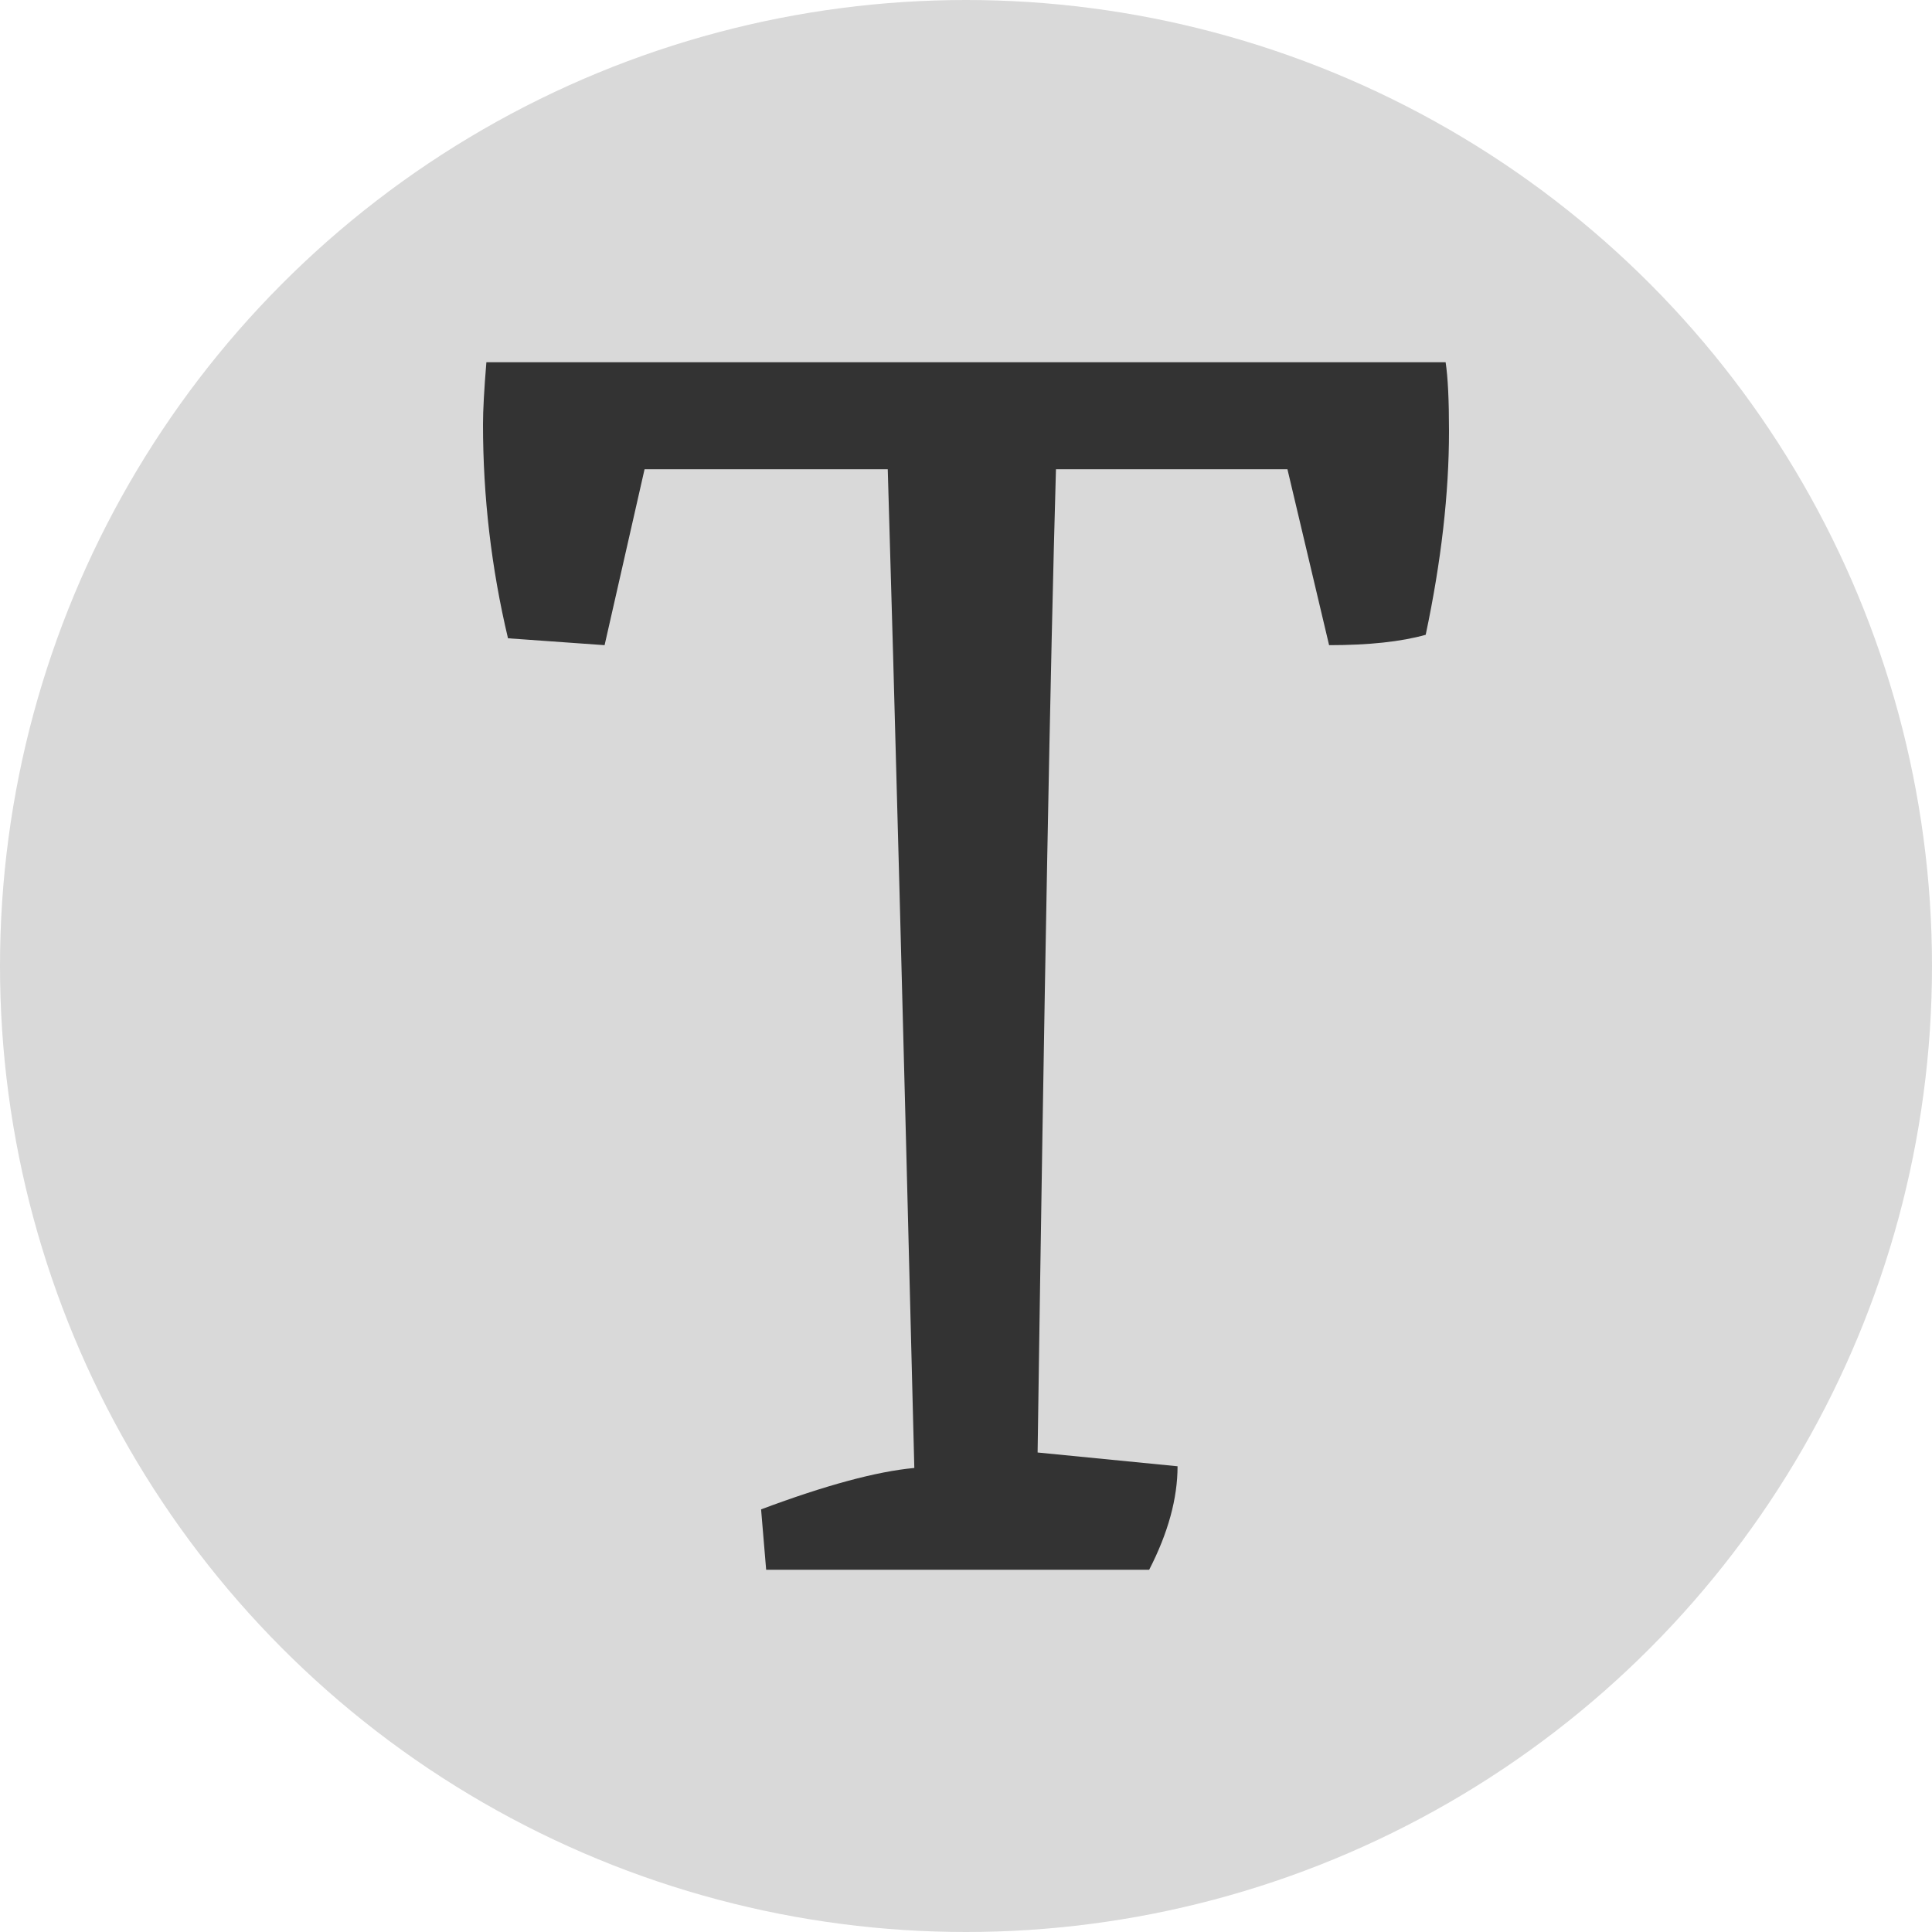 <svg width="16" height="16" viewBox="0 0 16 16" fill="none" xmlns="http://www.w3.org/2000/svg">
    <circle cx="8" cy="8" r="8" fill="#D9D9D9"/>
    <path d="M8.745 3.886C8.699 5.486 8.648 8.2 8.593 12.029L9.752 12.143C9.752 12.409 9.674 12.695 9.517 13H6.345L6.303 12.5C6.837 12.3 7.26 12.186 7.572 12.157C7.48 8.481 7.407 5.724 7.352 3.886H5.338L5.007 5.343L4.207 5.286C4.069 4.705 4 4.114 4 3.514C4 3.4 4.009 3.229 4.028 3H11.972C11.991 3.124 12 3.314 12 3.571C12 4.086 11.936 4.648 11.807 5.257C11.605 5.314 11.338 5.343 11.007 5.343L10.662 3.886H8.745Z" fill="#333333"/>
</svg>
    
